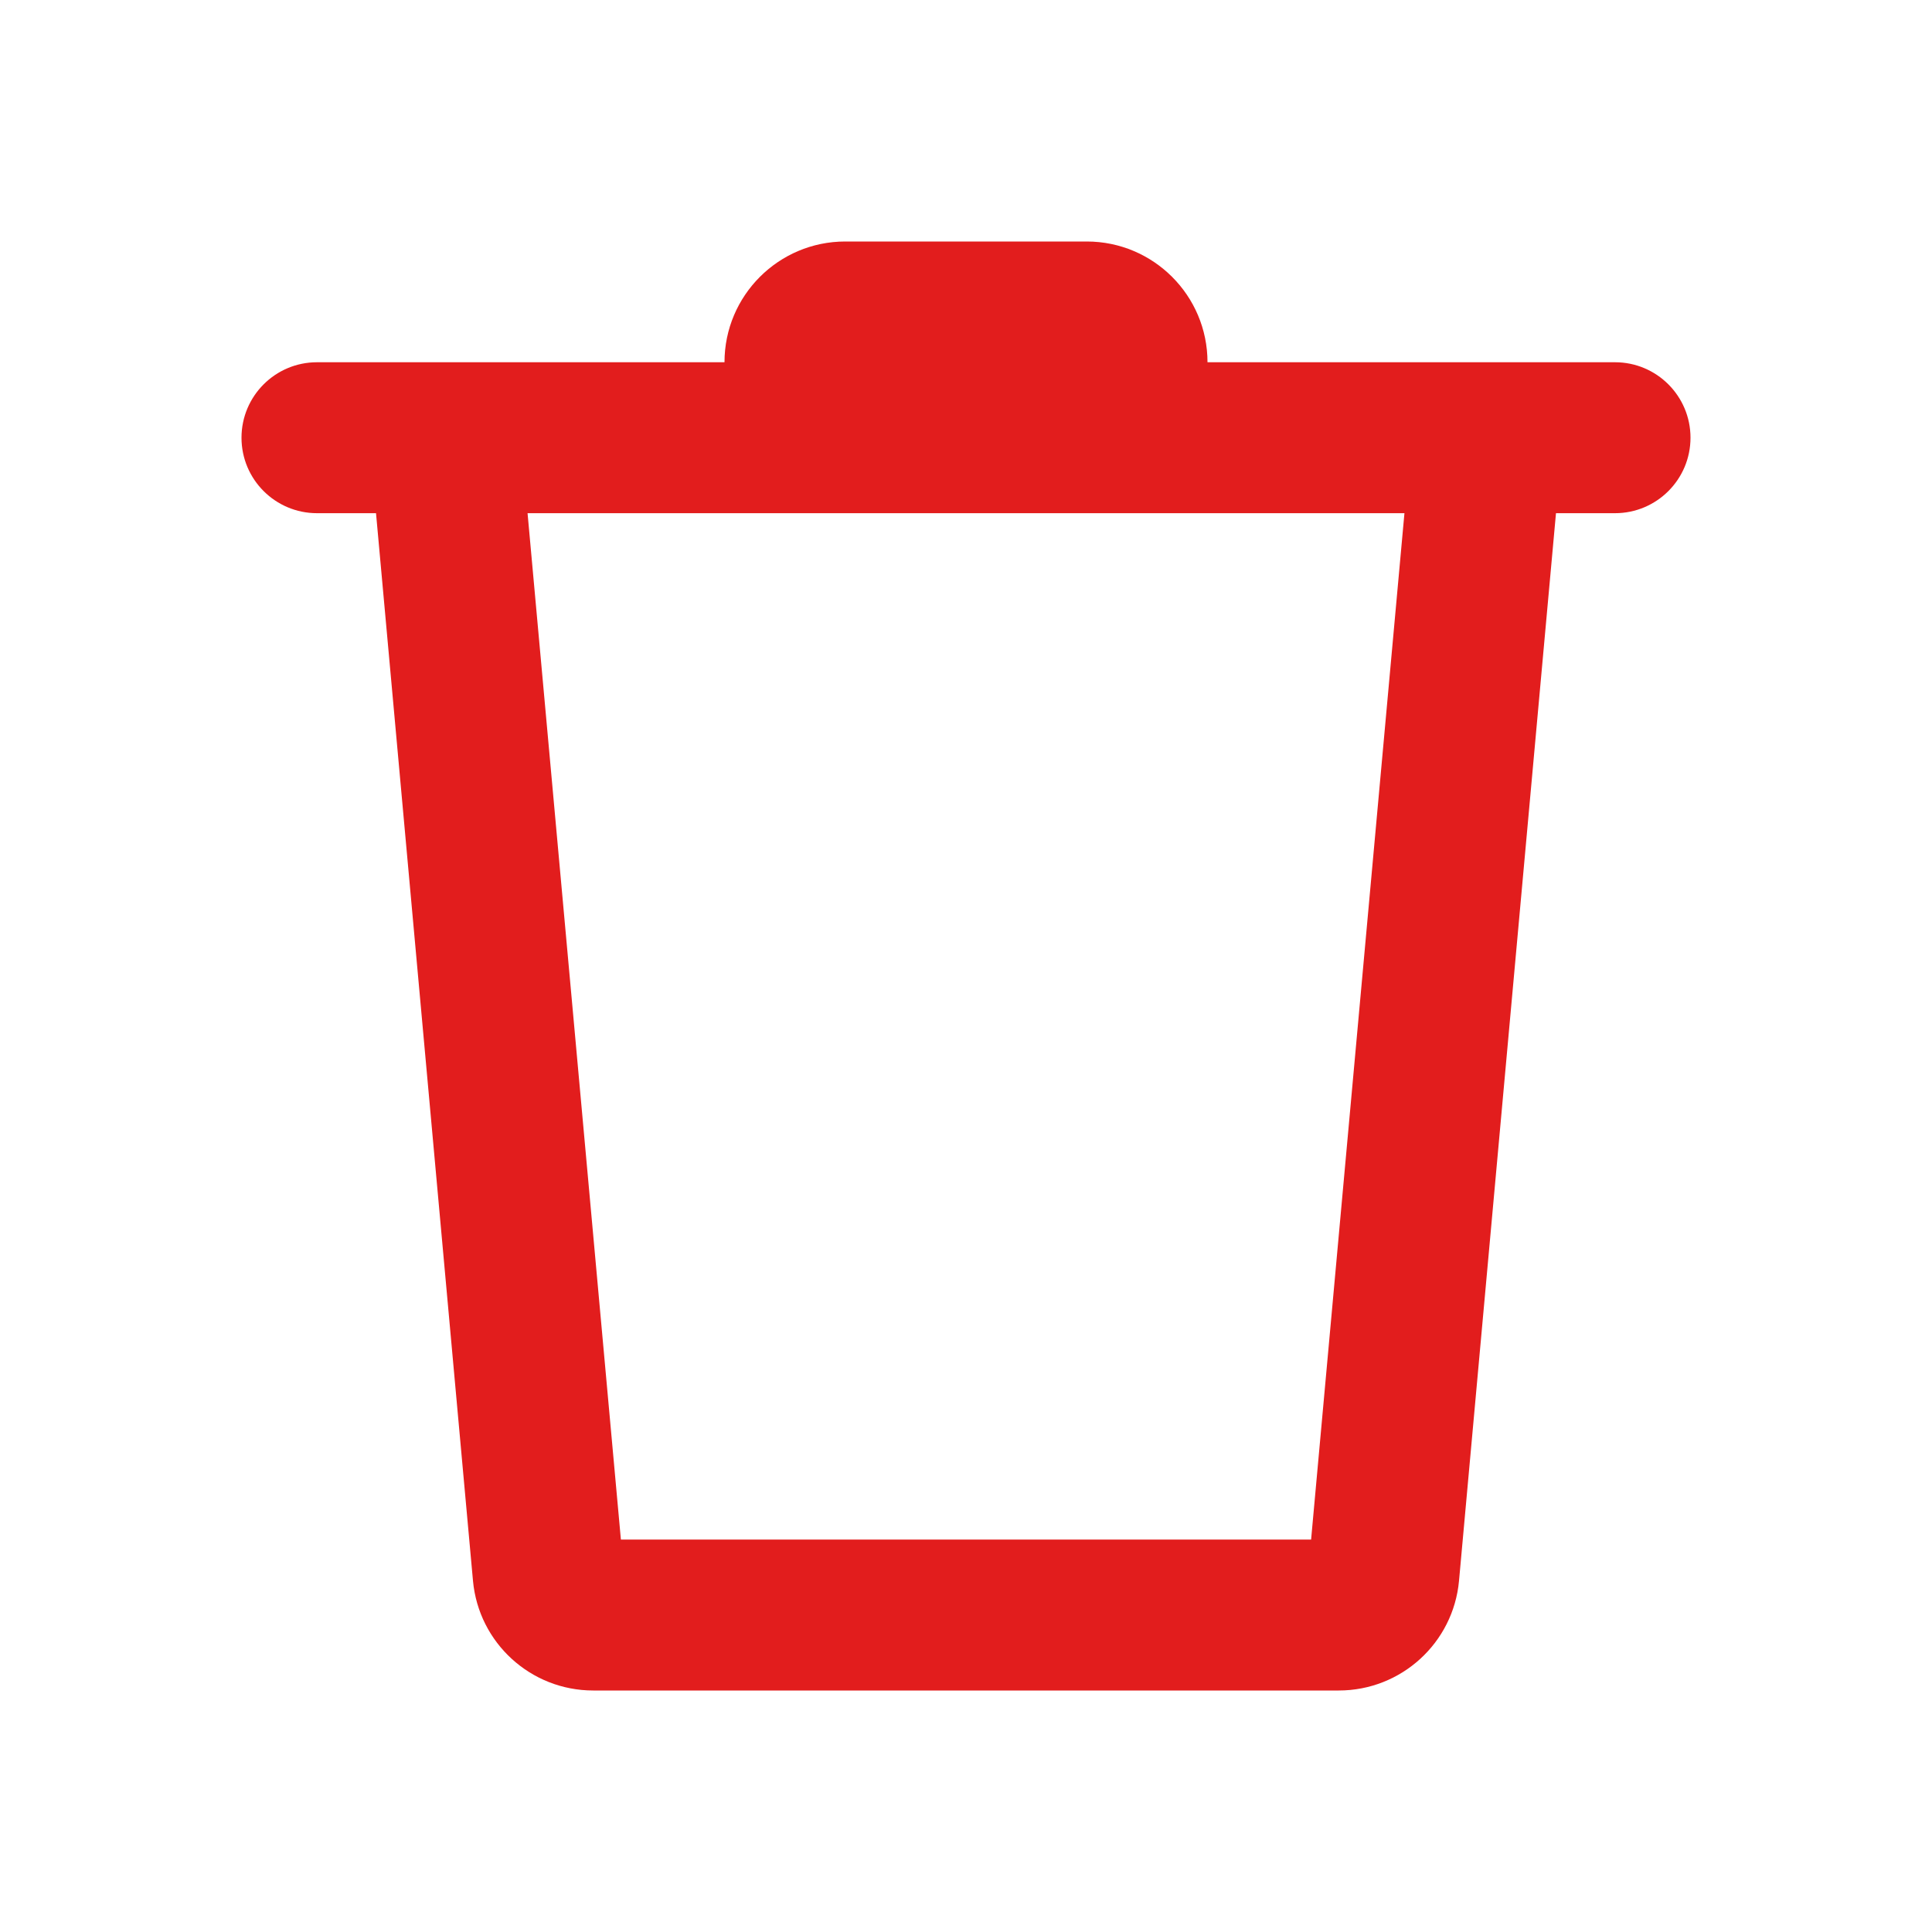 <svg width="16" height="16" viewBox="0 0 16 16" fill="none" xmlns="http://www.w3.org/2000/svg">
<path fill-rule="evenodd" clip-rule="evenodd" d="M6 3C6 2.448 6.448 2 7 2H9C9.552 2 10 2.448 10 3H13.375C13.72 3 14 3.28 14 3.625C14 3.97 13.72 4.25 13.375 4.25H12.886L12.083 13.091C12.036 13.606 11.604 14 11.087 14H4.913C4.396 14 3.964 13.606 3.917 13.091L3.114 4.25H2.625C2.28 4.25 2 3.97 2 3.625C2 3.28 2.28 3 2.625 3H6ZM4.369 4.25L5.142 12.75H10.858L11.631 4.25H4.369Z" fill="#E21D1D"/>
</svg>
